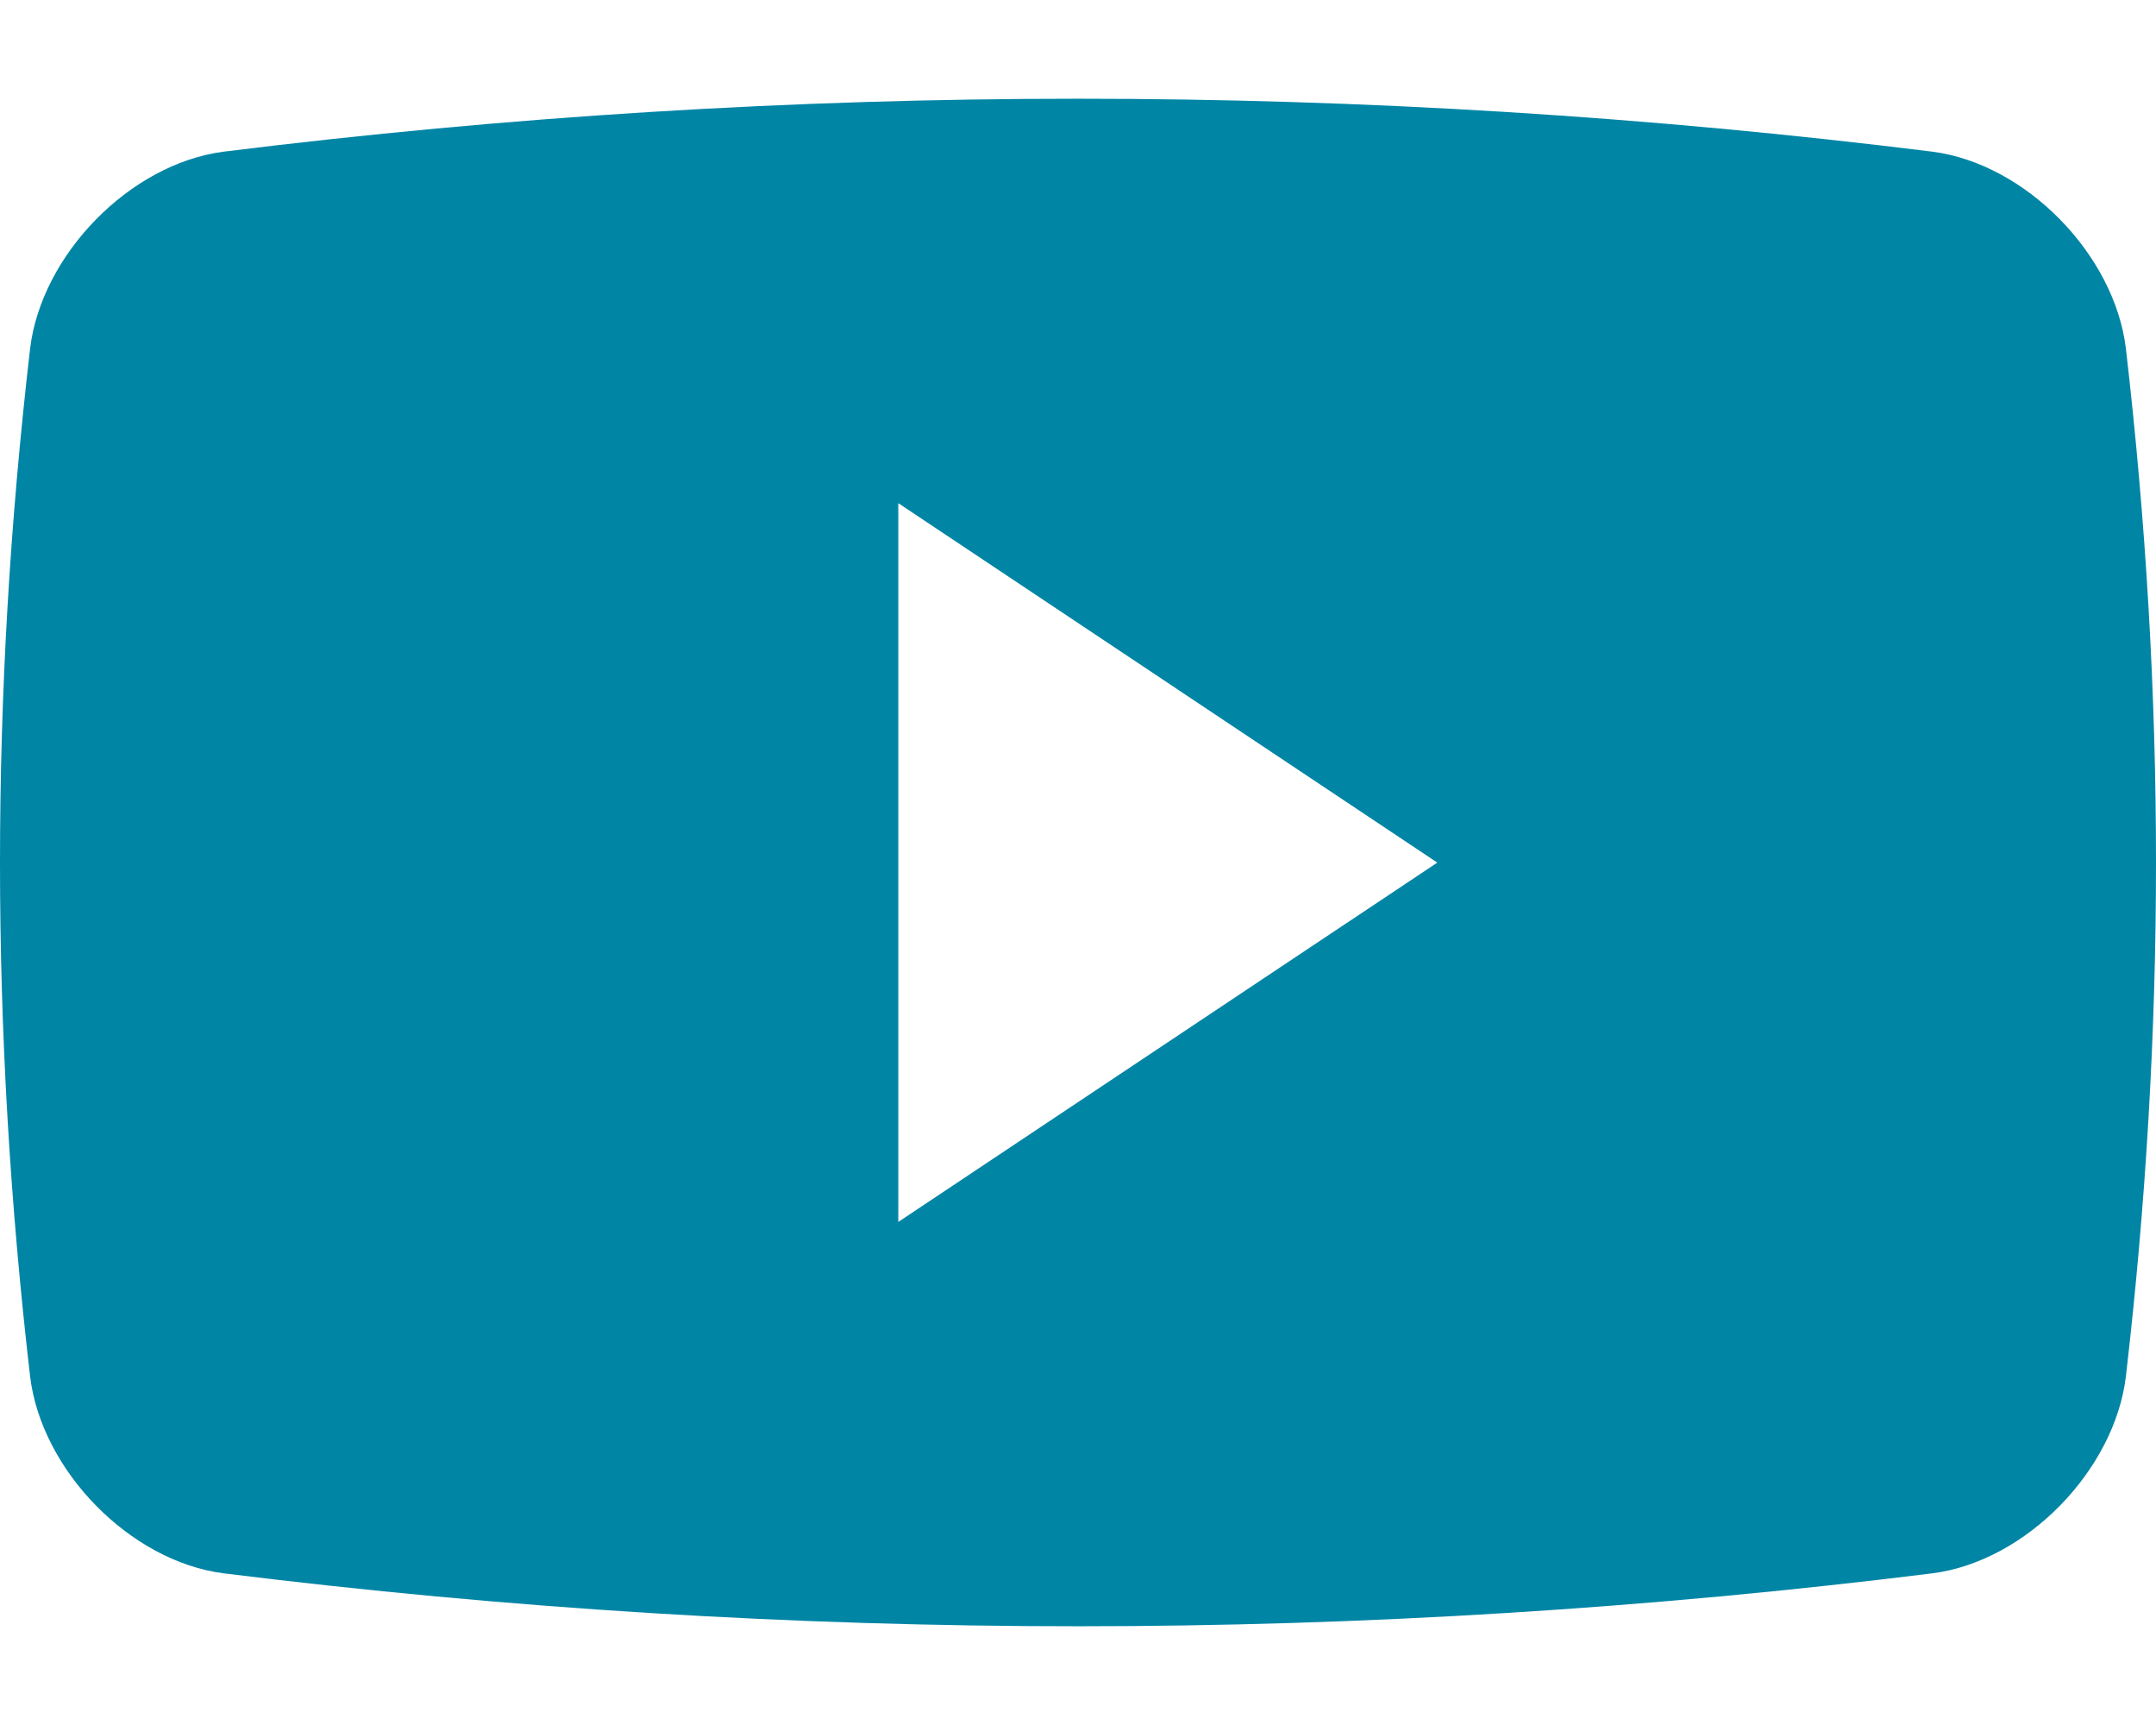 <svg width="20" height="16" viewBox="0 0 20 16" fill="none" xmlns="http://www.w3.org/2000/svg">
<path d="M19.721 3.235C19.616 2.359 18.791 1.519 17.927 1.407C12.662 0.752 7.337 0.752 2.073 1.407C1.209 1.519 0.384 2.359 0.279 3.235C-0.093 6.444 -0.093 9.556 0.279 12.765C0.384 13.641 1.209 14.482 2.073 14.593C7.337 15.248 12.662 15.248 17.927 14.593C18.791 14.482 19.616 13.641 19.721 12.765C20.093 9.557 20.093 6.444 19.721 3.235ZM8.333 11.334V4.667L13.333 8.001L8.333 11.334Z" fill="#0085A5"/>
</svg>
